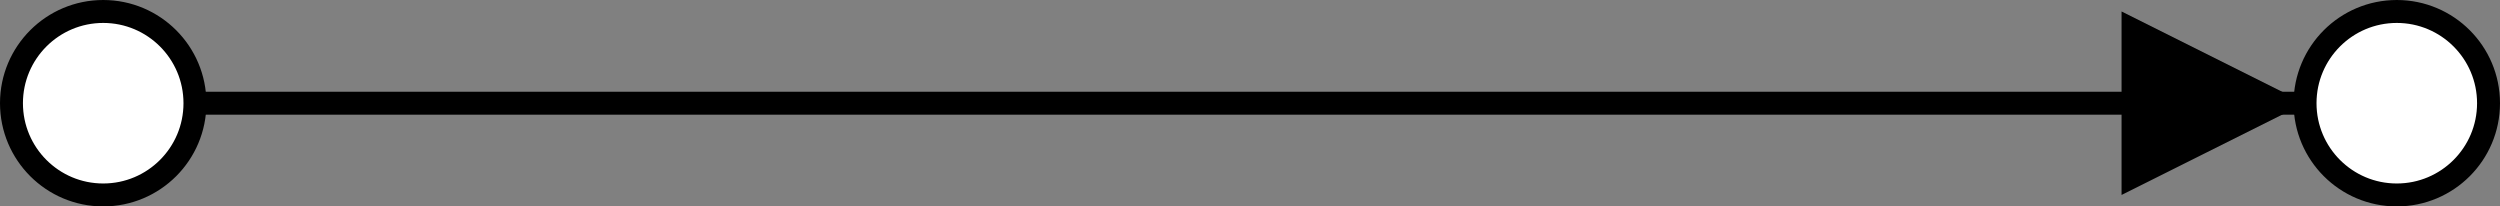 <?xml version="1.0" encoding="UTF-8" standalone="no"?>
<svg
   xmlns:dc="http://purl.org/dc/elements/1.1/"
   xmlns:cc="http://creativecommons.org/ns#"
   xmlns:rdf="http://www.w3.org/1999/02/22-rdf-syntax-ns#"
   xmlns:svg="http://www.w3.org/2000/svg"
   xmlns="http://www.w3.org/2000/svg"
   xmlns:sodipodi="http://sodipodi.sourceforge.net/DTD/sodipodi-0.dtd"
   xmlns:inkscape="http://www.inkscape.org/namespaces/inkscape"
   version="1.1"
   width="109"
   height="9"
   viewBox="0 0 109 9"
   xml:space="preserve"
   id="svg3512"
   inkscape:version="0.92.1 r15371"
   sodipodi:docname="sync.svg"><rect x="0" y="0" width="109" height="9" fill="#808080" stroke="none"/><sodipodi:namedview
     pagecolor="#ffffff"
     bordercolor="#666666"
     borderopacity="1"
     objecttolerance="10"
     gridtolerance="10"
     guidetolerance="10"
     inkscape:pageopacity="0"
     inkscape:pageshadow="2"
     inkscape:window-width="1920"
     inkscape:window-height="1017"
     id="namedview3621"
     showgrid="false"
     fit-margin-top="0"
     fit-margin-left="0"
     fit-margin-right="0"
     fit-margin-bottom="0"
     inkscape:zoom="1.4283333"
     inkscape:cx="304.5"
     inkscape:cy="-195.5"
     inkscape:window-x="-8"
     inkscape:window-y="-8"
     inkscape:window-maximized="1"
     inkscape:current-layer="svg3512" /><desc
     id="desc3514">Created with Fabric.js 1.7.3</desc><defs
     id="defs3516" /><line
     x1="4.5"
     y1="4.5"
     x2="100.5"
     y2="4.5"
     style="opacity:1;fill:#000000;fill-rule:nonzero;stroke:#000000;stroke-width:1;stroke-linecap:butt;stroke-linejoin:miter;stroke-miterlimit:10;stroke-dasharray:none"
     id="line3537" /><polygon
     points="-4,4 0,-4 4,4 "
     style="opacity:1;fill:#000000;fill-rule:nonzero;stroke:none;stroke-width:1;stroke-linecap:butt;stroke-linejoin:miter;stroke-miterlimit:10;stroke-dasharray:none"
     transform="matrix(0,1,-1,0,96.5,4.5)"
     id="polygon3539" /><circle
     id="a"
     cx="4.5"
     cy="4.5"
     r="4"
     style="opacity:1;fill:#ffffff;fill-rule:nonzero;stroke:#000000;stroke-width:1;stroke-linecap:butt;stroke-linejoin:miter;stroke-miterlimit:10;stroke-dasharray:none" /><circle
     id="b"
     cx="104.5"
     cy="4.5"
     r="4"
     style="opacity:1;fill:#ffffff;fill-rule:nonzero;stroke:#000000;stroke-width:1;stroke-linecap:butt;stroke-linejoin:miter;stroke-miterlimit:10;stroke-dasharray:none" /></svg>